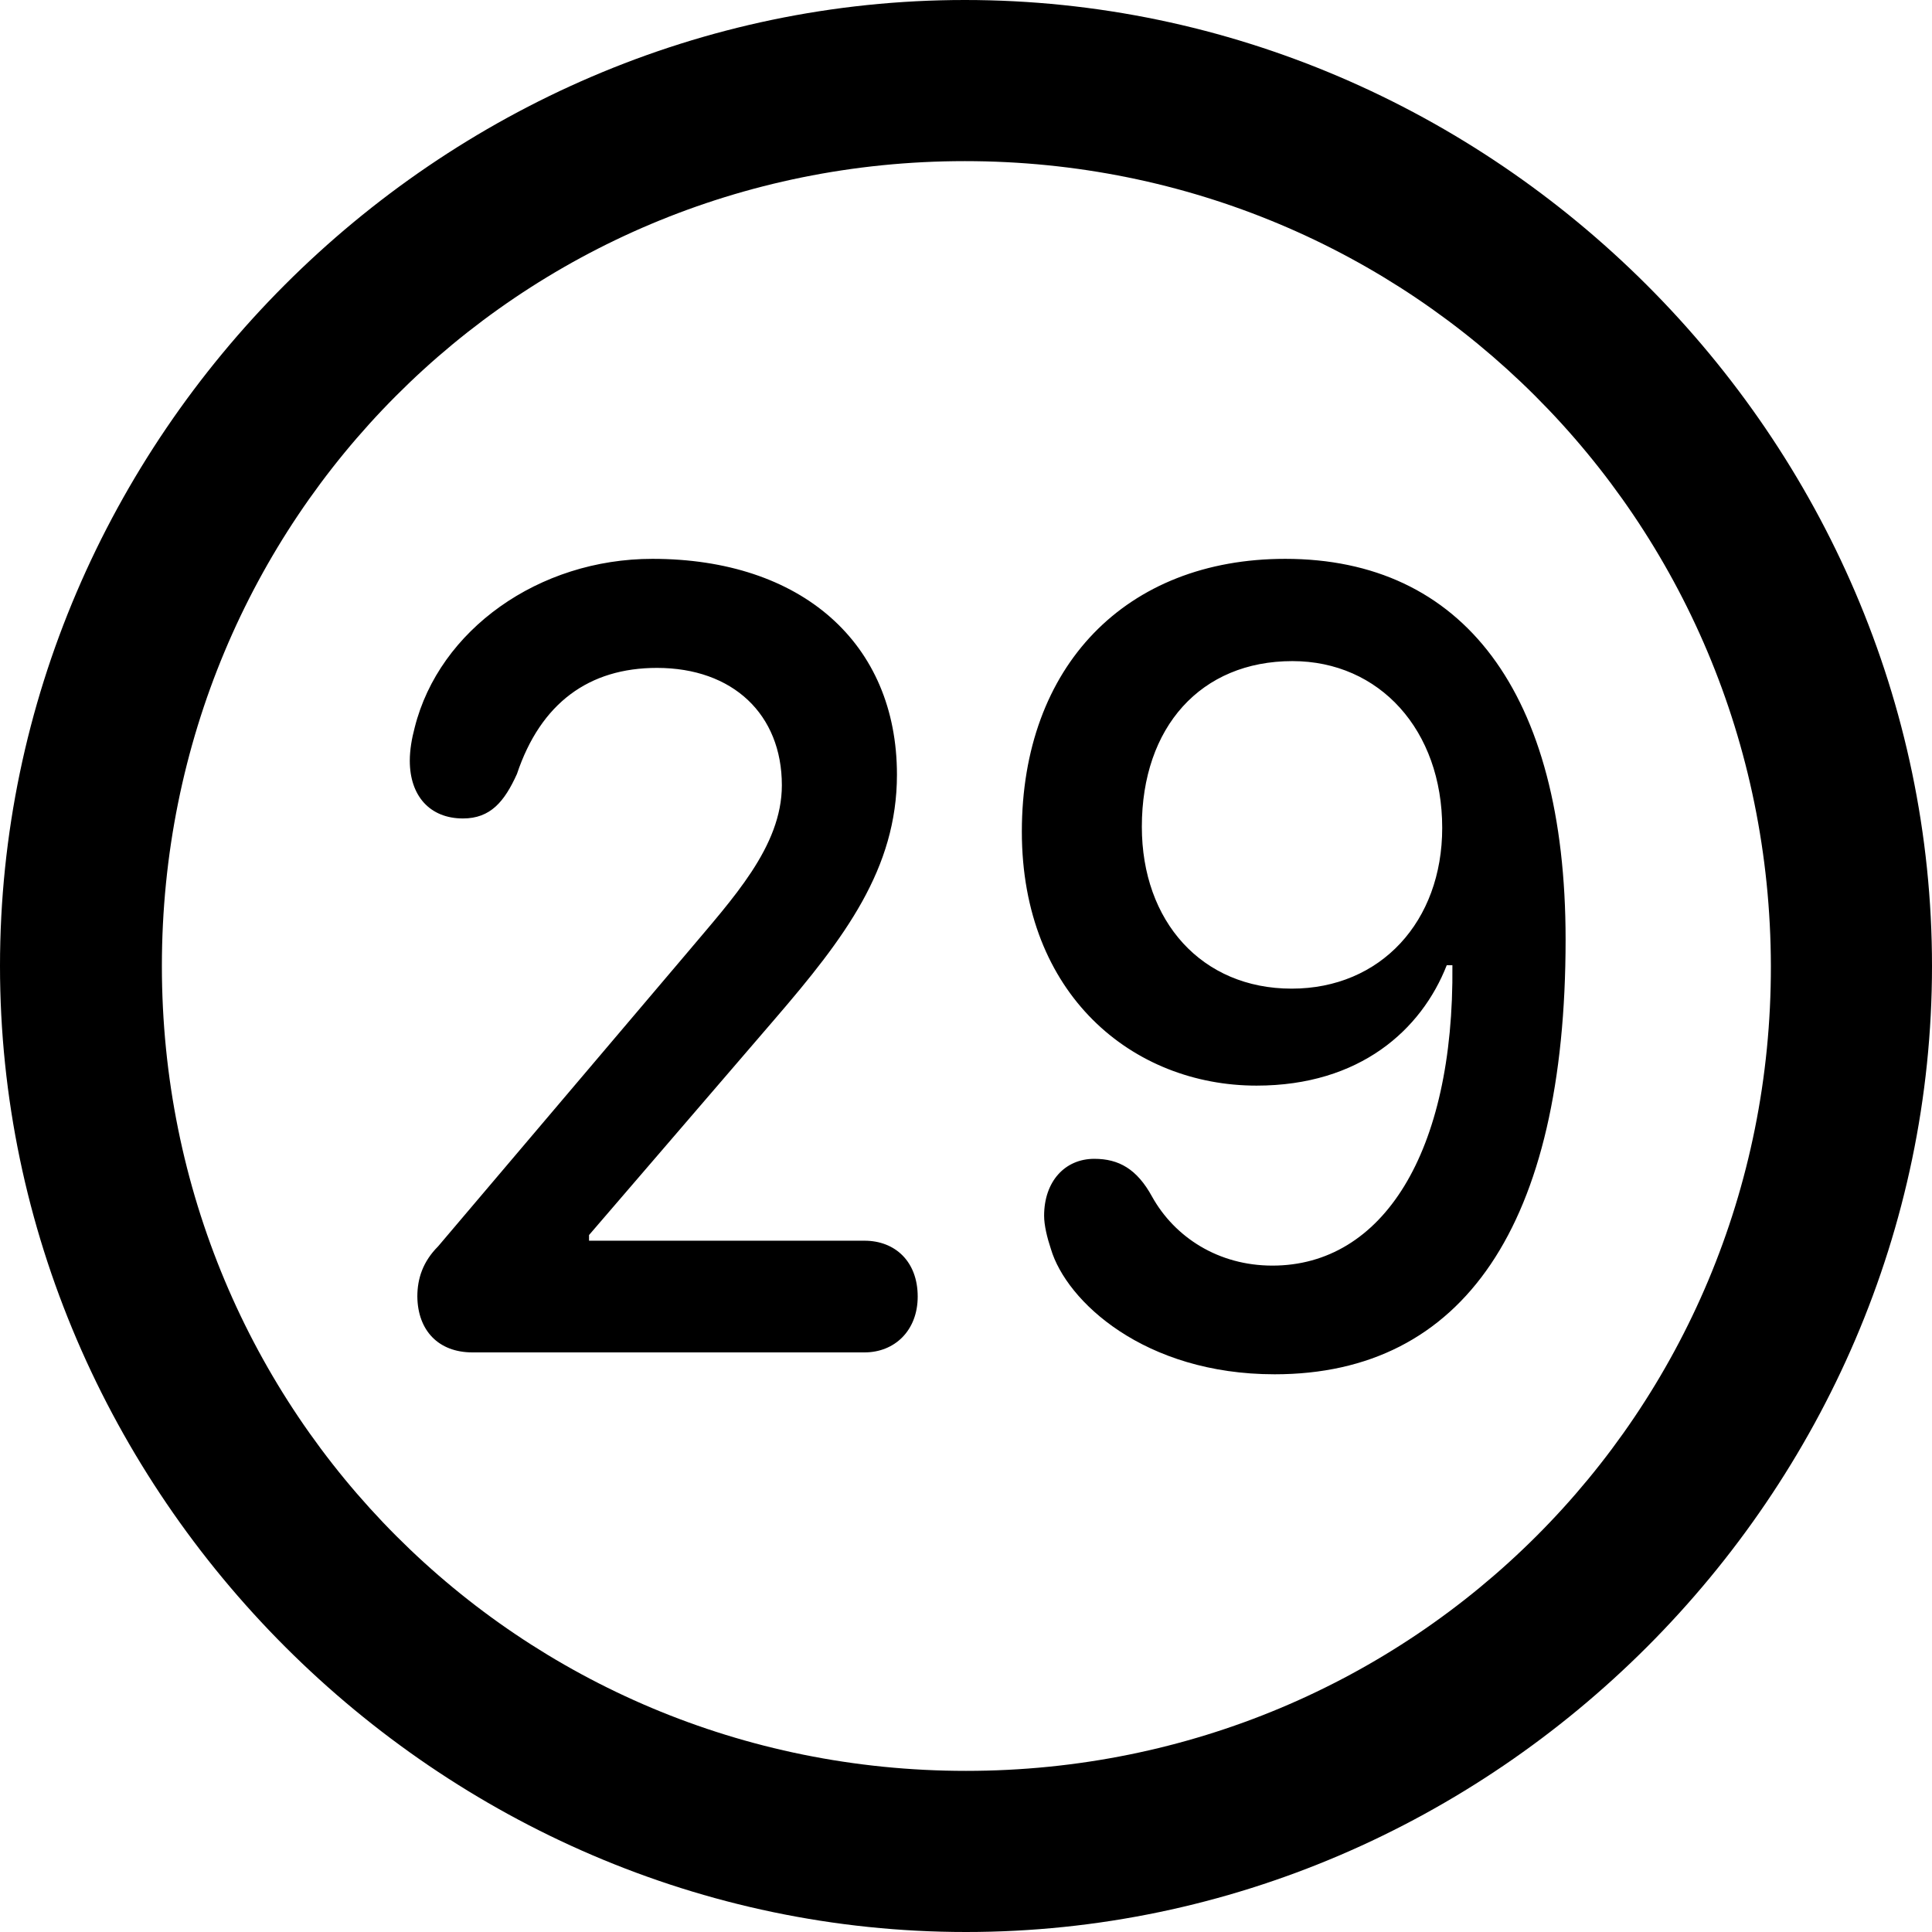 <?xml version="1.0" ?><!-- Generator: Adobe Illustrator 25.0.0, SVG Export Plug-In . SVG Version: 6.00 Build 0)  --><svg xmlns="http://www.w3.org/2000/svg" xmlns:xlink="http://www.w3.org/1999/xlink" version="1.1" id="Layer_1" x="0px" y="0px" viewBox="0 0 512 512" style="enable-background:new 0 0 512 512;" xml:space="preserve">
<path d="M256,512c140,0,256-116.2,256-256C512,116,395.8,0,255.7,0C116,0,0,116,0,256C0,395.8,116.2,512,256,512z M256,469.3  c-118.5,0-213.1-94.9-213.1-213.3S137.3,42.7,255.7,42.7S469.1,137.5,469.3,256S374.5,469.3,256,469.3z M125.2,358.4h103.9  c8,0,14.1-5.8,14.1-14.8c0-9.3-6-14.8-14.1-14.8h-73v-1.5l49.2-57.2c18.6-21.6,32.4-39.9,32.4-64.8c0-34.9-25.3-57.2-64.8-57.2  c-30.1,0-56.5,18.8-63,44.7c-0.8,3-1.3,6-1.3,8.8c0,9.3,5.3,15.3,14.1,15.3c7.3,0,11-4.5,14.3-11.8c6.3-18.8,19.1-28.1,37.1-28.1  c20.1,0,33.1,12.3,33.1,31.1c0,16.3-13.1,30.1-25.1,44.4l-66,77.8c-4,4-5.5,8.5-5.5,13.3C110.7,352.6,116.2,358.4,125.2,358.4z   M337.8,364.2c49.9,0,77.1-39.4,77.1-115.2c0-65.8-27.4-100.9-74.3-100.9c-42.2,0-69.8,28.4-69.8,72.3c0,43.2,29.4,67.3,62.2,67.3  c27.4,0,43.7-14.8,50.4-31.9h1.5c0.5,49.9-18.6,79.6-47.7,79.6c-14.3,0-25.9-7.5-31.9-18.3c-4-7.3-8.8-10-15.3-10  c-7.8,0-13.3,6-13.3,15.1c0,2.5,0.8,5.8,1.8,8.8C282.6,344.8,303.2,364.2,337.8,364.2z M342.3,262c-23.8,0-39.7-17.8-39.7-42.9  c0-26.4,15.6-43.9,39.9-43.9c23.1,0,39.7,18.3,39.7,44.2C382.2,244.2,365.9,262,342.3,262z"/>
</svg>